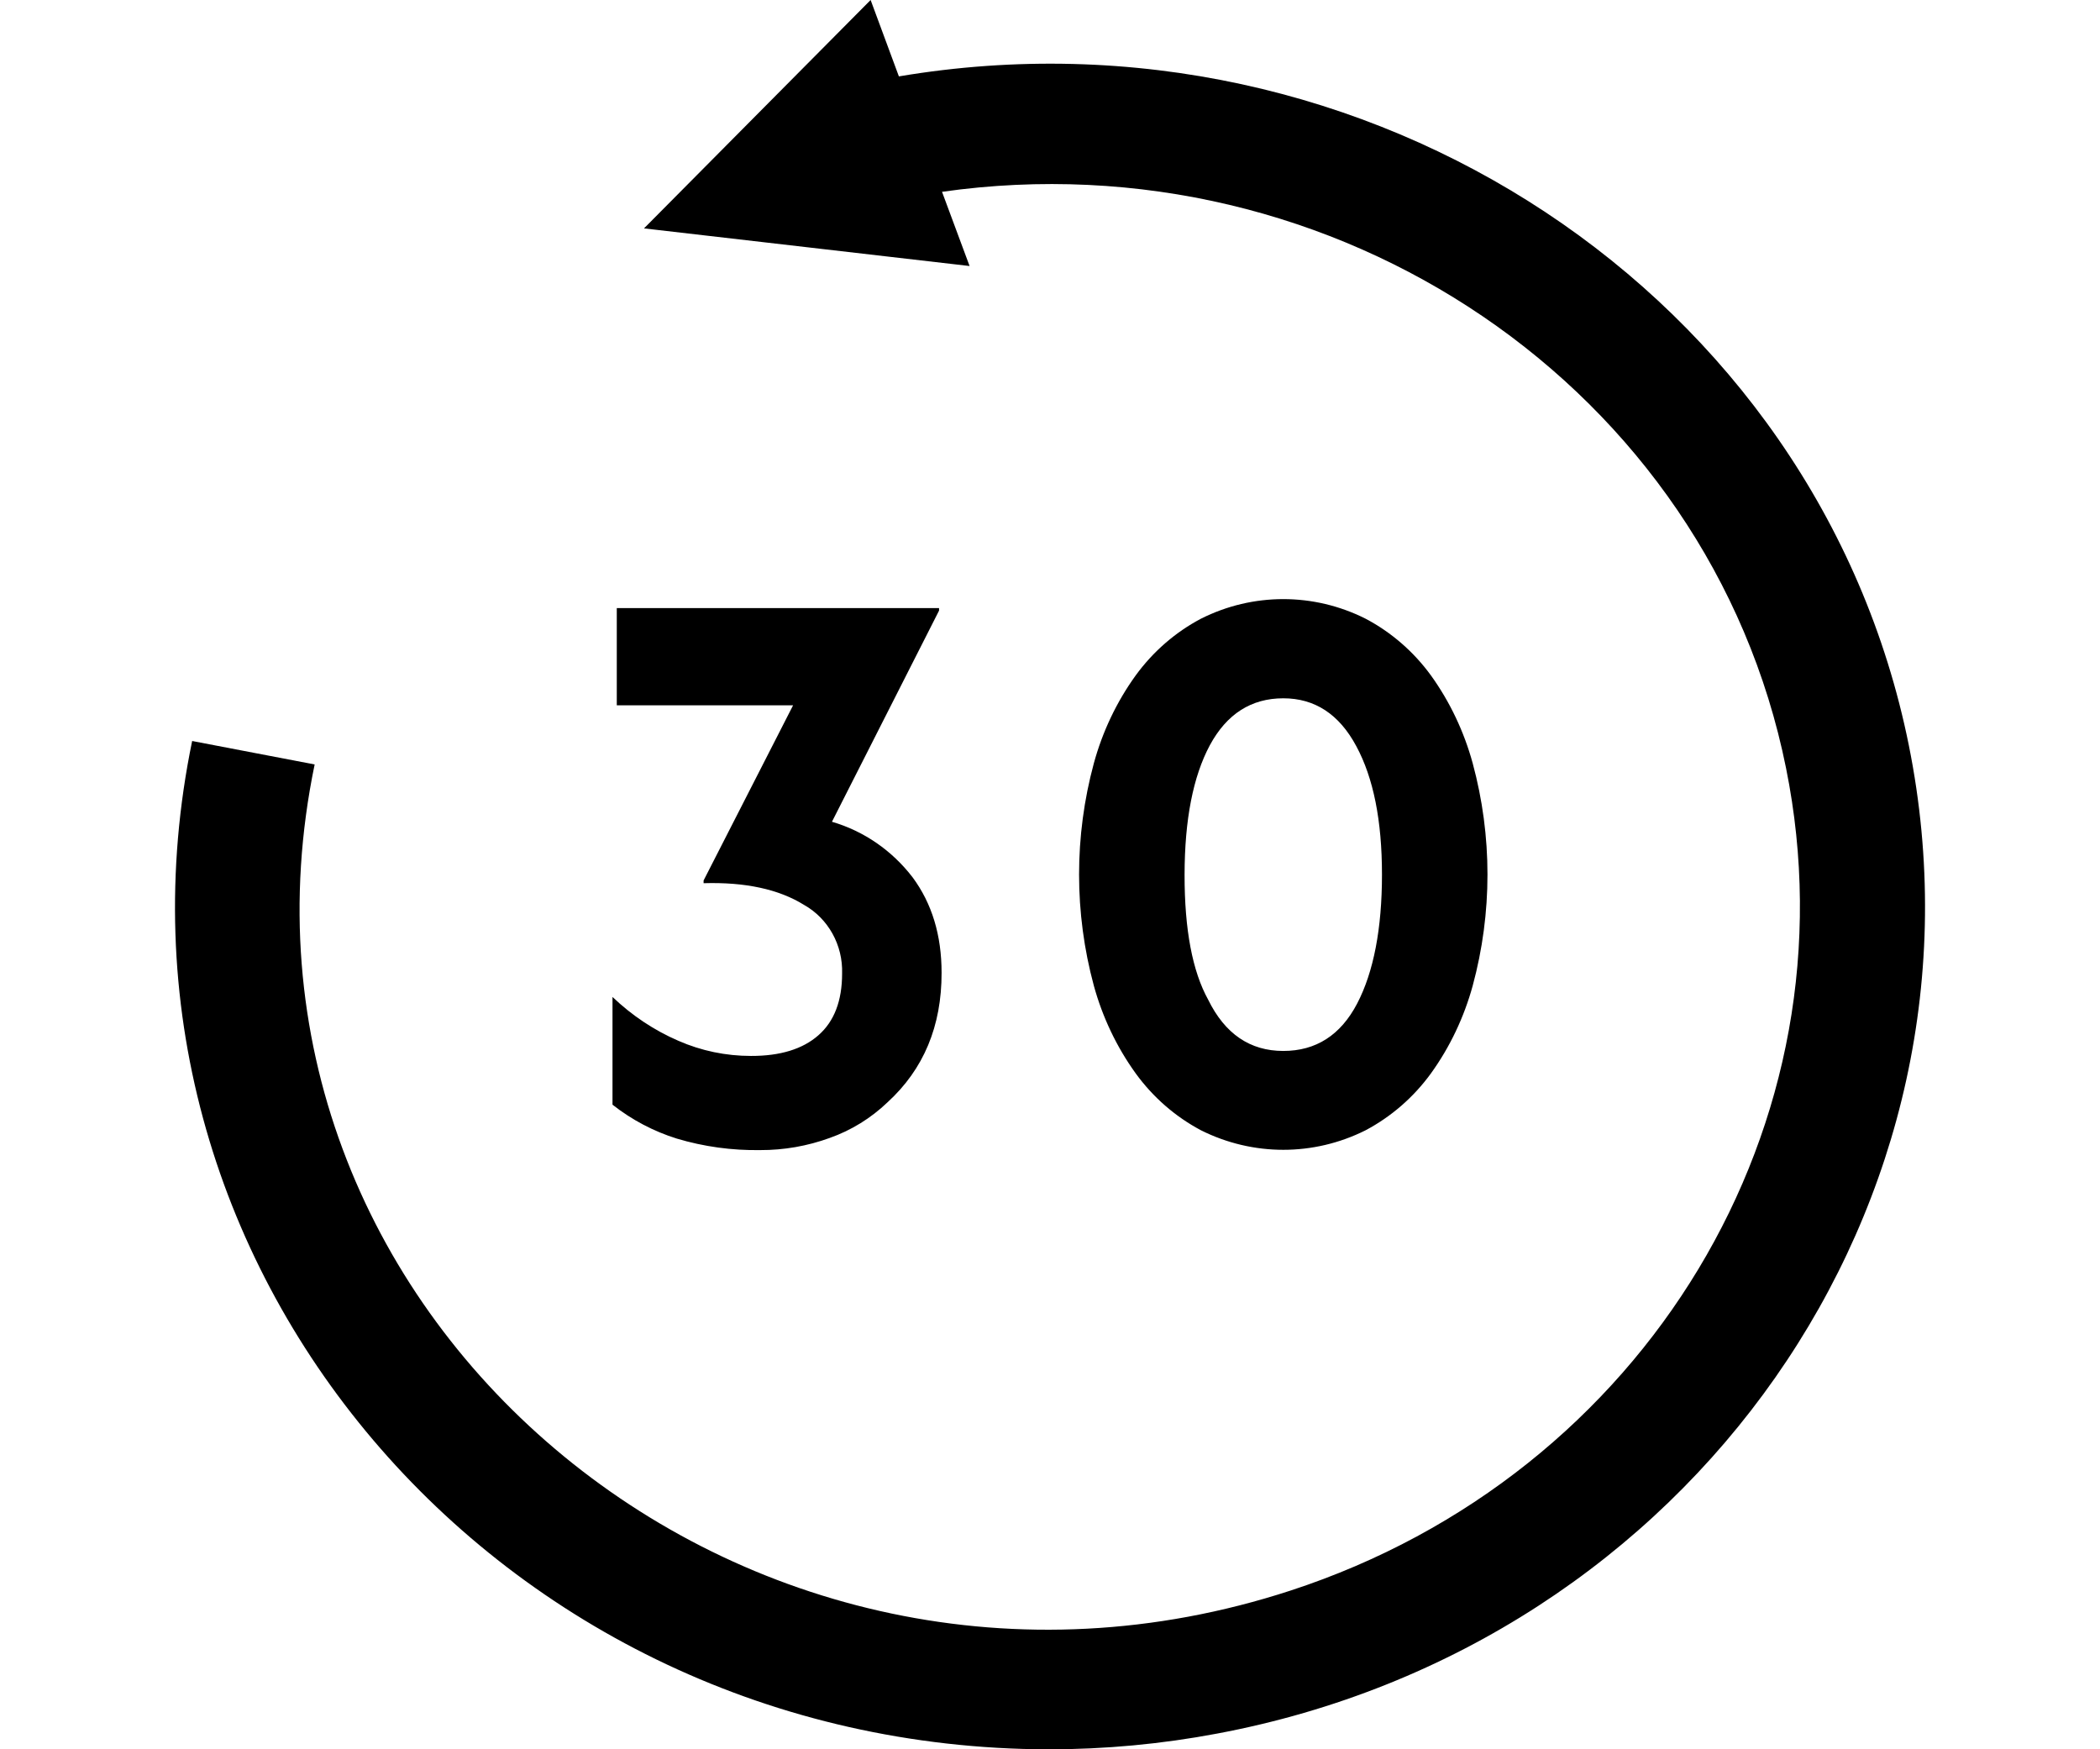 <?xml version="1.0" encoding="utf-8"?>
<svg viewBox="2 2.005 20 19.991" fill="currentColor" class="w-5 h-5" width="24px" xmlns="http://www.w3.org/2000/svg" xmlns:bx="https://boxy-svg.com">
  <path class="cls-1" d="M 8.582 14.072 C 8.297 14.072 8.015 14.014 7.753 13.899 C 7.475 13.779 7.221 13.609 7 13.398 L 7 14.629 C 7.22 14.802 7.468 14.933 7.733 15.016 C 8.043 15.109 8.365 15.153 8.688 15.148 C 8.958 15.149 9.228 15.102 9.483 15.009 C 9.729 14.922 9.954 14.783 10.144 14.601 C 10.556 14.224 10.762 13.731 10.761 13.122 C 10.761 12.693 10.651 12.329 10.429 12.03 C 10.194 11.724 9.872 11.502 9.508 11.396 L 10.732 8.983 L 10.732 8.954 L 7.049 8.954 L 7.049 10.065 L 9.064 10.065 L 8.041 12.067 L 8.041 12.098 C 8.518 12.084 8.901 12.167 9.189 12.346 C 9.466 12.502 9.634 12.805 9.624 13.13 C 9.624 13.442 9.534 13.677 9.354 13.835 C 9.174 13.994 8.916 14.073 8.582 14.072 Z M 15.606 9.075 C 15.013 8.777 14.319 8.777 13.726 9.075 C 13.432 9.23 13.177 9.452 12.979 9.724 C 12.761 10.026 12.6 10.366 12.501 10.728 C 12.276 11.559 12.276 12.438 12.501 13.269 C 12.6 13.63 12.762 13.97 12.979 14.271 C 13.177 14.544 13.432 14.766 13.726 14.922 C 14.32 15.219 15.013 15.219 15.606 14.922 C 15.9 14.766 16.156 14.544 16.354 14.271 C 16.571 13.97 16.732 13.63 16.831 13.269 C 17.056 12.438 17.056 11.559 16.831 10.728 C 16.732 10.366 16.571 10.026 16.354 9.724 C 16.156 9.452 15.9 9.23 15.606 9.075 Z M 15.51 13.474 C 15.321 13.835 15.039 14.015 14.666 14.015 C 14.287 14.015 14 13.821 13.808 13.43 C 13.628 13.105 13.537 12.629 13.538 12 C 13.539 11.372 13.635 10.879 13.827 10.521 C 14.02 10.164 14.3 9.985 14.666 9.985 C 15.026 9.985 15.304 10.166 15.5 10.531 C 15.697 10.896 15.794 11.384 15.794 12 C 15.794 12.616 15.699 13.112 15.51 13.474 Z" style=""/>
  <path class="cls-1" d="M 61.804 53.519 L 60.404 53.251 C 61.696 47.016 55.5 41.771 49.252 43.81 C 45.189 45.136 42.769 49.152 43.588 53.209 C 44.462 57.55 48.734 60.435 53.234 59.795 L 52.919 58.947 L 56.64 59.377 L 54.05 61.987 L 53.727 61.114 C 48.374 62.016 43.226 58.624 42.185 53.471 C 41.132 48.248 44.671 43.191 50.09 42.176 C 50.726 42.056 51.372 41.996 52.02 41.996 C 58.318 42.011 63.034 47.566 61.804 53.519 Z" style="" transform="matrix(-1, 0, 0, -1, 64, 63.992)" bx:origin="-0.49997 -0.500225"/>
</svg>